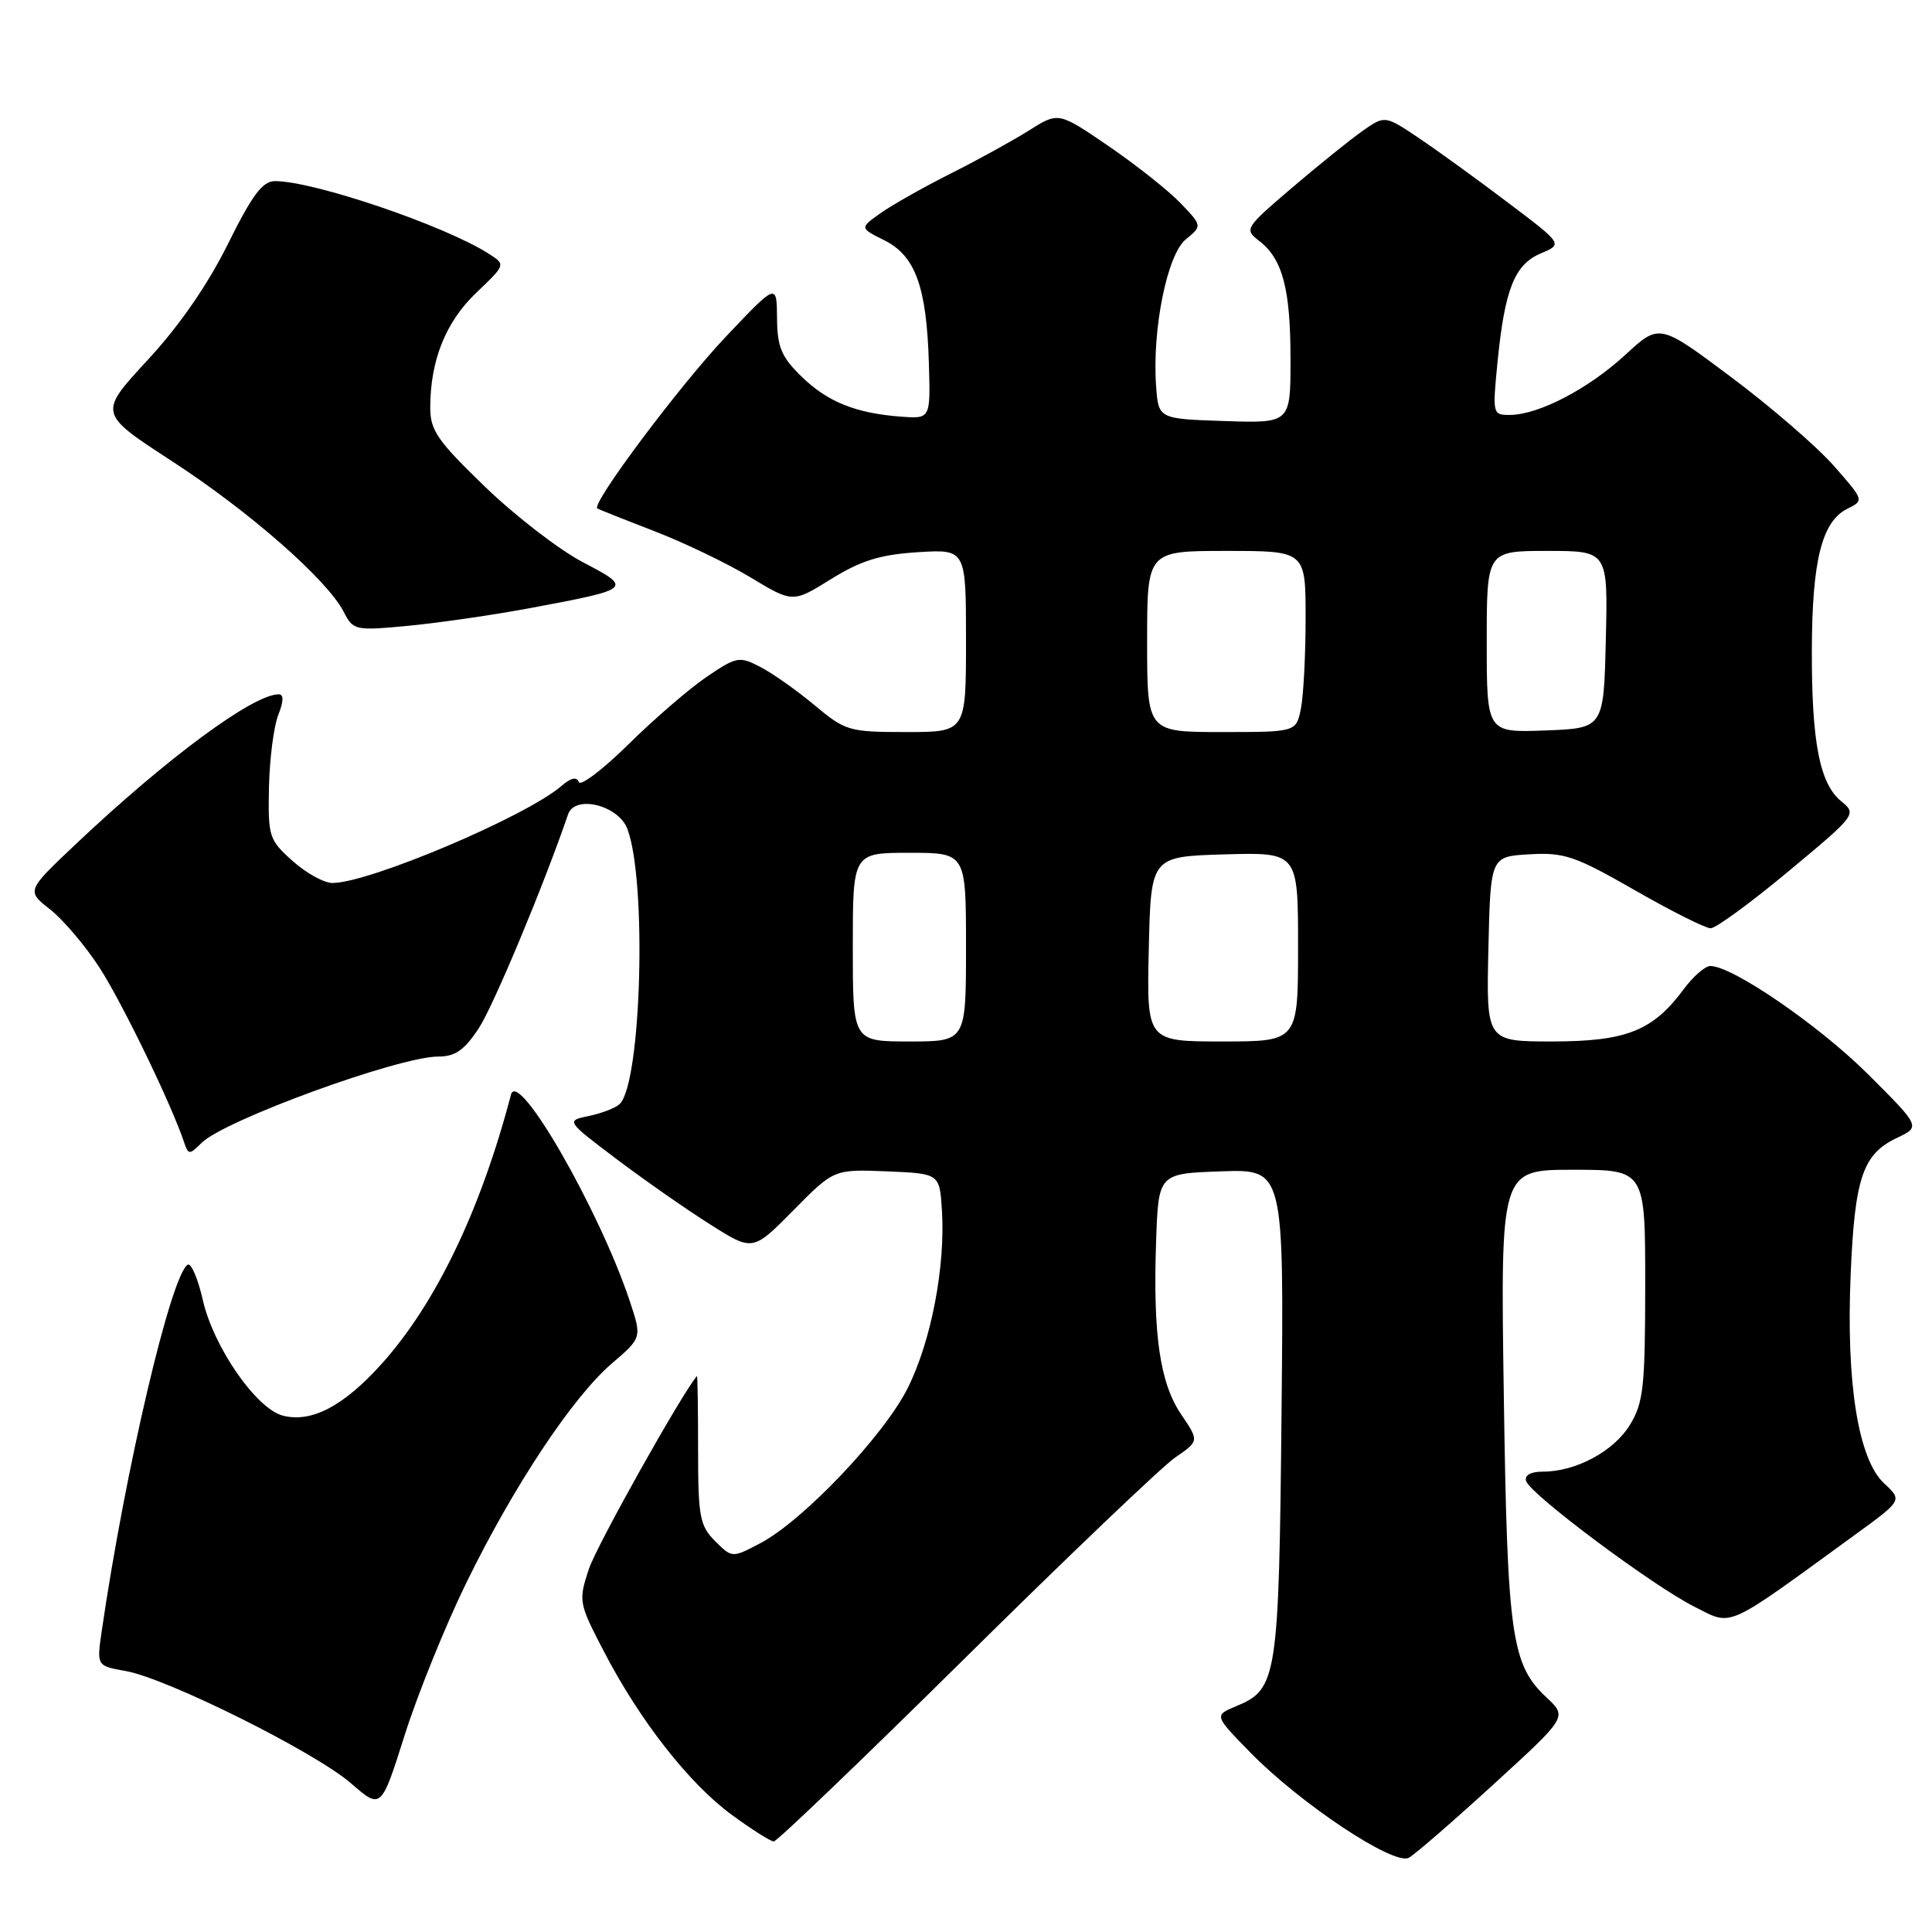 <?xml version="1.0" encoding="UTF-8" standalone="no"?>
<!DOCTYPE svg PUBLIC "-//W3C//DTD SVG 1.1//EN" "http://www.w3.org/Graphics/SVG/1.1/DTD/svg11.dtd" >
<svg xmlns="http://www.w3.org/2000/svg" xmlns:xlink="http://www.w3.org/1999/xlink" version="1.1" viewBox="0 0 256 256">
 <g >
 <path fill="currentColor"
d=" M 197.93 236.41 C 207.68 227.50 207.68 227.50 204.94 224.94 C 200.26 220.57 199.73 216.85 199.26 184.75 C 198.82 155.00 198.82 155.00 208.41 155.00 C 218.00 155.00 218.00 155.00 218.00 170.25 C 217.99 183.78 217.77 185.87 215.97 188.81 C 213.84 192.30 208.82 195.00 204.45 195.00 C 202.82 195.00 201.98 195.47 202.22 196.25 C 202.77 198.01 219.08 210.19 224.56 212.92 C 229.66 215.47 228.36 216.05 245.79 203.37 C 252.08 198.80 252.08 198.80 249.66 196.56 C 246.23 193.38 244.61 183.29 245.22 168.91 C 245.76 156.06 246.82 152.92 251.35 150.78 C 254.49 149.29 254.49 149.29 247.50 142.32 C 241.01 135.86 229.56 128.00 226.63 128.00 C 225.94 128.00 224.36 129.38 223.11 131.06 C 219.03 136.59 215.50 137.99 205.72 138.00 C 196.94 138.00 196.94 138.00 197.22 125.75 C 197.50 113.50 197.50 113.50 202.65 113.20 C 207.28 112.93 208.70 113.42 216.61 117.95 C 221.45 120.73 225.98 123.00 226.67 123.00 C 227.36 123.00 232.01 119.60 237.00 115.44 C 245.96 107.99 246.05 107.86 243.99 106.19 C 241.11 103.86 240.04 98.33 240.08 86.00 C 240.12 74.25 241.42 69.09 244.76 67.43 C 247.02 66.31 247.01 66.30 242.97 61.70 C 240.74 59.17 234.63 53.89 229.40 49.98 C 219.88 42.85 219.88 42.85 215.38 47.00 C 210.51 51.50 203.91 54.94 200.12 54.98 C 197.77 55.00 197.75 54.91 198.43 47.97 C 199.39 38.31 200.69 35.03 204.18 33.57 C 207.09 32.34 207.09 32.34 199.79 26.83 C 195.78 23.79 190.47 19.95 188.00 18.29 C 183.50 15.27 183.50 15.27 180.50 17.38 C 178.85 18.55 174.64 21.94 171.15 24.92 C 164.95 30.22 164.85 30.38 166.85 31.92 C 169.95 34.31 171.00 38.28 171.00 47.60 C 171.00 56.08 171.00 56.08 162.25 55.79 C 153.50 55.50 153.50 55.50 153.19 51.15 C 152.65 43.65 154.66 33.72 157.12 31.72 C 159.31 29.93 159.31 29.93 156.41 26.90 C 154.81 25.24 150.52 21.84 146.88 19.35 C 140.25 14.82 140.25 14.82 136.34 17.29 C 134.19 18.64 129.52 21.22 125.96 23.00 C 122.41 24.79 118.24 27.14 116.70 28.23 C 113.90 30.21 113.90 30.21 117.20 31.85 C 121.29 33.90 122.78 38.00 123.08 48.11 C 123.30 55.50 123.30 55.50 119.40 55.21 C 113.38 54.76 109.62 53.24 106.17 49.86 C 103.53 47.28 102.99 45.98 102.96 42.13 C 102.92 37.50 102.92 37.50 96.19 44.60 C 90.06 51.07 78.30 66.78 79.15 67.37 C 79.34 67.50 82.71 68.84 86.62 70.35 C 90.54 71.85 96.29 74.61 99.40 76.48 C 105.05 79.89 105.05 79.89 110.12 76.73 C 114.08 74.28 116.60 73.49 121.60 73.17 C 128.00 72.77 128.00 72.77 128.00 84.88 C 128.00 97.00 128.00 97.00 120.09 97.00 C 112.50 97.00 112.02 96.86 107.93 93.44 C 105.58 91.48 102.35 89.20 100.74 88.37 C 97.97 86.93 97.60 87.00 93.66 89.67 C 91.37 91.22 86.71 95.24 83.29 98.61 C 79.87 101.98 76.90 104.23 76.69 103.62 C 76.43 102.89 75.64 103.06 74.40 104.14 C 69.71 108.19 48.92 117.00 44.05 117.00 C 42.94 117.00 40.56 115.69 38.77 114.08 C 35.64 111.29 35.51 110.86 35.64 104.33 C 35.72 100.57 36.27 96.26 36.87 94.75 C 37.59 92.91 37.61 92.00 36.93 92.00 C 33.54 92.00 22.14 100.42 10.00 111.89 C 3.50 118.04 3.50 118.04 6.65 120.51 C 8.38 121.87 11.33 125.35 13.20 128.24 C 16.20 132.89 22.69 146.27 24.38 151.32 C 24.96 153.05 25.09 153.05 26.71 151.44 C 29.70 148.44 52.85 140.00 58.06 140.00 C 60.32 140.00 61.52 139.16 63.44 136.25 C 65.39 133.28 72.08 117.25 75.27 107.91 C 76.17 105.27 81.93 106.68 83.13 109.83 C 85.73 116.68 85.00 143.40 82.13 146.27 C 81.61 146.79 79.79 147.50 78.08 147.86 C 74.97 148.50 74.97 148.50 81.73 153.61 C 85.45 156.41 91.03 160.31 94.13 162.26 C 99.75 165.82 99.75 165.82 105.13 160.37 C 110.50 154.93 110.50 154.93 117.50 155.21 C 124.50 155.50 124.50 155.50 124.81 160.37 C 125.28 167.82 123.39 177.70 120.29 183.90 C 117.15 190.20 106.44 201.48 100.75 204.48 C 97.01 206.45 97.01 206.45 94.75 204.20 C 92.72 202.16 92.50 200.98 92.50 192.05 C 92.50 186.61 92.43 182.24 92.35 182.33 C 90.33 184.68 79.06 204.79 78.03 207.90 C 76.63 212.14 76.68 212.39 79.99 218.77 C 84.75 227.95 91.27 236.29 96.93 240.45 C 99.59 242.40 102.11 244.00 102.53 244.00 C 102.95 244.00 114.37 233.05 127.90 219.68 C 141.43 206.30 153.94 194.36 155.70 193.14 C 158.90 190.94 158.90 190.94 156.52 187.43 C 153.69 183.26 152.76 176.85 153.19 164.50 C 153.50 155.50 153.50 155.50 161.81 155.21 C 170.13 154.92 170.13 154.92 169.81 187.21 C 169.46 222.41 169.24 223.83 163.80 226.08 C 160.87 227.30 160.87 227.30 165.68 232.22 C 172.34 239.03 184.73 247.25 186.68 246.16 C 187.51 245.70 192.57 241.31 197.93 236.41 Z  M 61.77 209.77 C 68.07 196.88 75.87 185.13 81.08 180.66 C 85.06 177.25 85.06 177.25 83.44 172.38 C 79.41 160.30 68.63 141.55 67.71 145.04 C 63.69 160.36 57.75 172.73 50.56 180.73 C 45.54 186.31 41.30 188.54 37.51 187.59 C 33.99 186.71 28.30 178.52 26.88 172.28 C 26.23 169.42 25.32 167.30 24.87 167.58 C 22.65 168.95 16.59 194.79 13.48 216.12 C 12.81 220.74 12.81 220.74 16.66 221.42 C 22.14 222.39 41.76 232.17 46.50 236.29 C 50.50 239.77 50.50 239.77 53.61 229.95 C 55.32 224.54 58.99 215.47 61.77 209.77 Z  M 70.28 80.57 C 83.79 78.04 83.87 77.97 77.24 74.50 C 74.10 72.86 68.27 68.36 64.27 64.50 C 57.96 58.41 57.00 57.02 57.01 53.99 C 57.02 47.74 59.06 42.65 63.12 38.78 C 67.02 35.06 67.02 35.06 64.76 33.62 C 58.91 29.88 41.60 24.00 36.45 24.00 C 34.78 24.00 33.44 25.80 30.19 32.35 C 27.51 37.75 23.75 43.19 19.54 47.73 C 13.03 54.77 13.03 54.77 22.76 61.09 C 33.04 67.77 43.32 76.78 45.53 81.05 C 46.82 83.55 47.02 83.59 54.20 82.91 C 58.25 82.52 65.48 81.47 70.28 80.57 Z  M 113.00 125.50 C 113.00 113.00 113.00 113.00 120.50 113.00 C 128.00 113.00 128.00 113.00 128.00 125.50 C 128.00 138.00 128.00 138.00 120.50 138.00 C 113.00 138.00 113.00 138.00 113.00 125.50 Z  M 152.22 125.75 C 152.50 113.50 152.50 113.50 162.25 113.21 C 172.00 112.93 172.00 112.93 172.00 125.46 C 172.00 138.00 172.00 138.00 161.97 138.00 C 151.94 138.00 151.94 138.00 152.22 125.75 Z  M 152.00 85.00 C 152.00 73.00 152.00 73.00 162.50 73.00 C 173.00 73.00 173.00 73.00 173.00 81.88 C 173.00 86.76 172.72 92.16 172.38 93.88 C 171.75 97.00 171.75 97.00 161.88 97.00 C 152.00 97.00 152.00 97.00 152.00 85.00 Z  M 197.00 85.04 C 197.00 73.00 197.00 73.00 205.03 73.00 C 213.06 73.00 213.06 73.00 212.78 84.75 C 212.50 96.50 212.50 96.50 204.75 96.79 C 197.00 97.08 197.00 97.08 197.00 85.04 Z "/>
</g>
</svg>